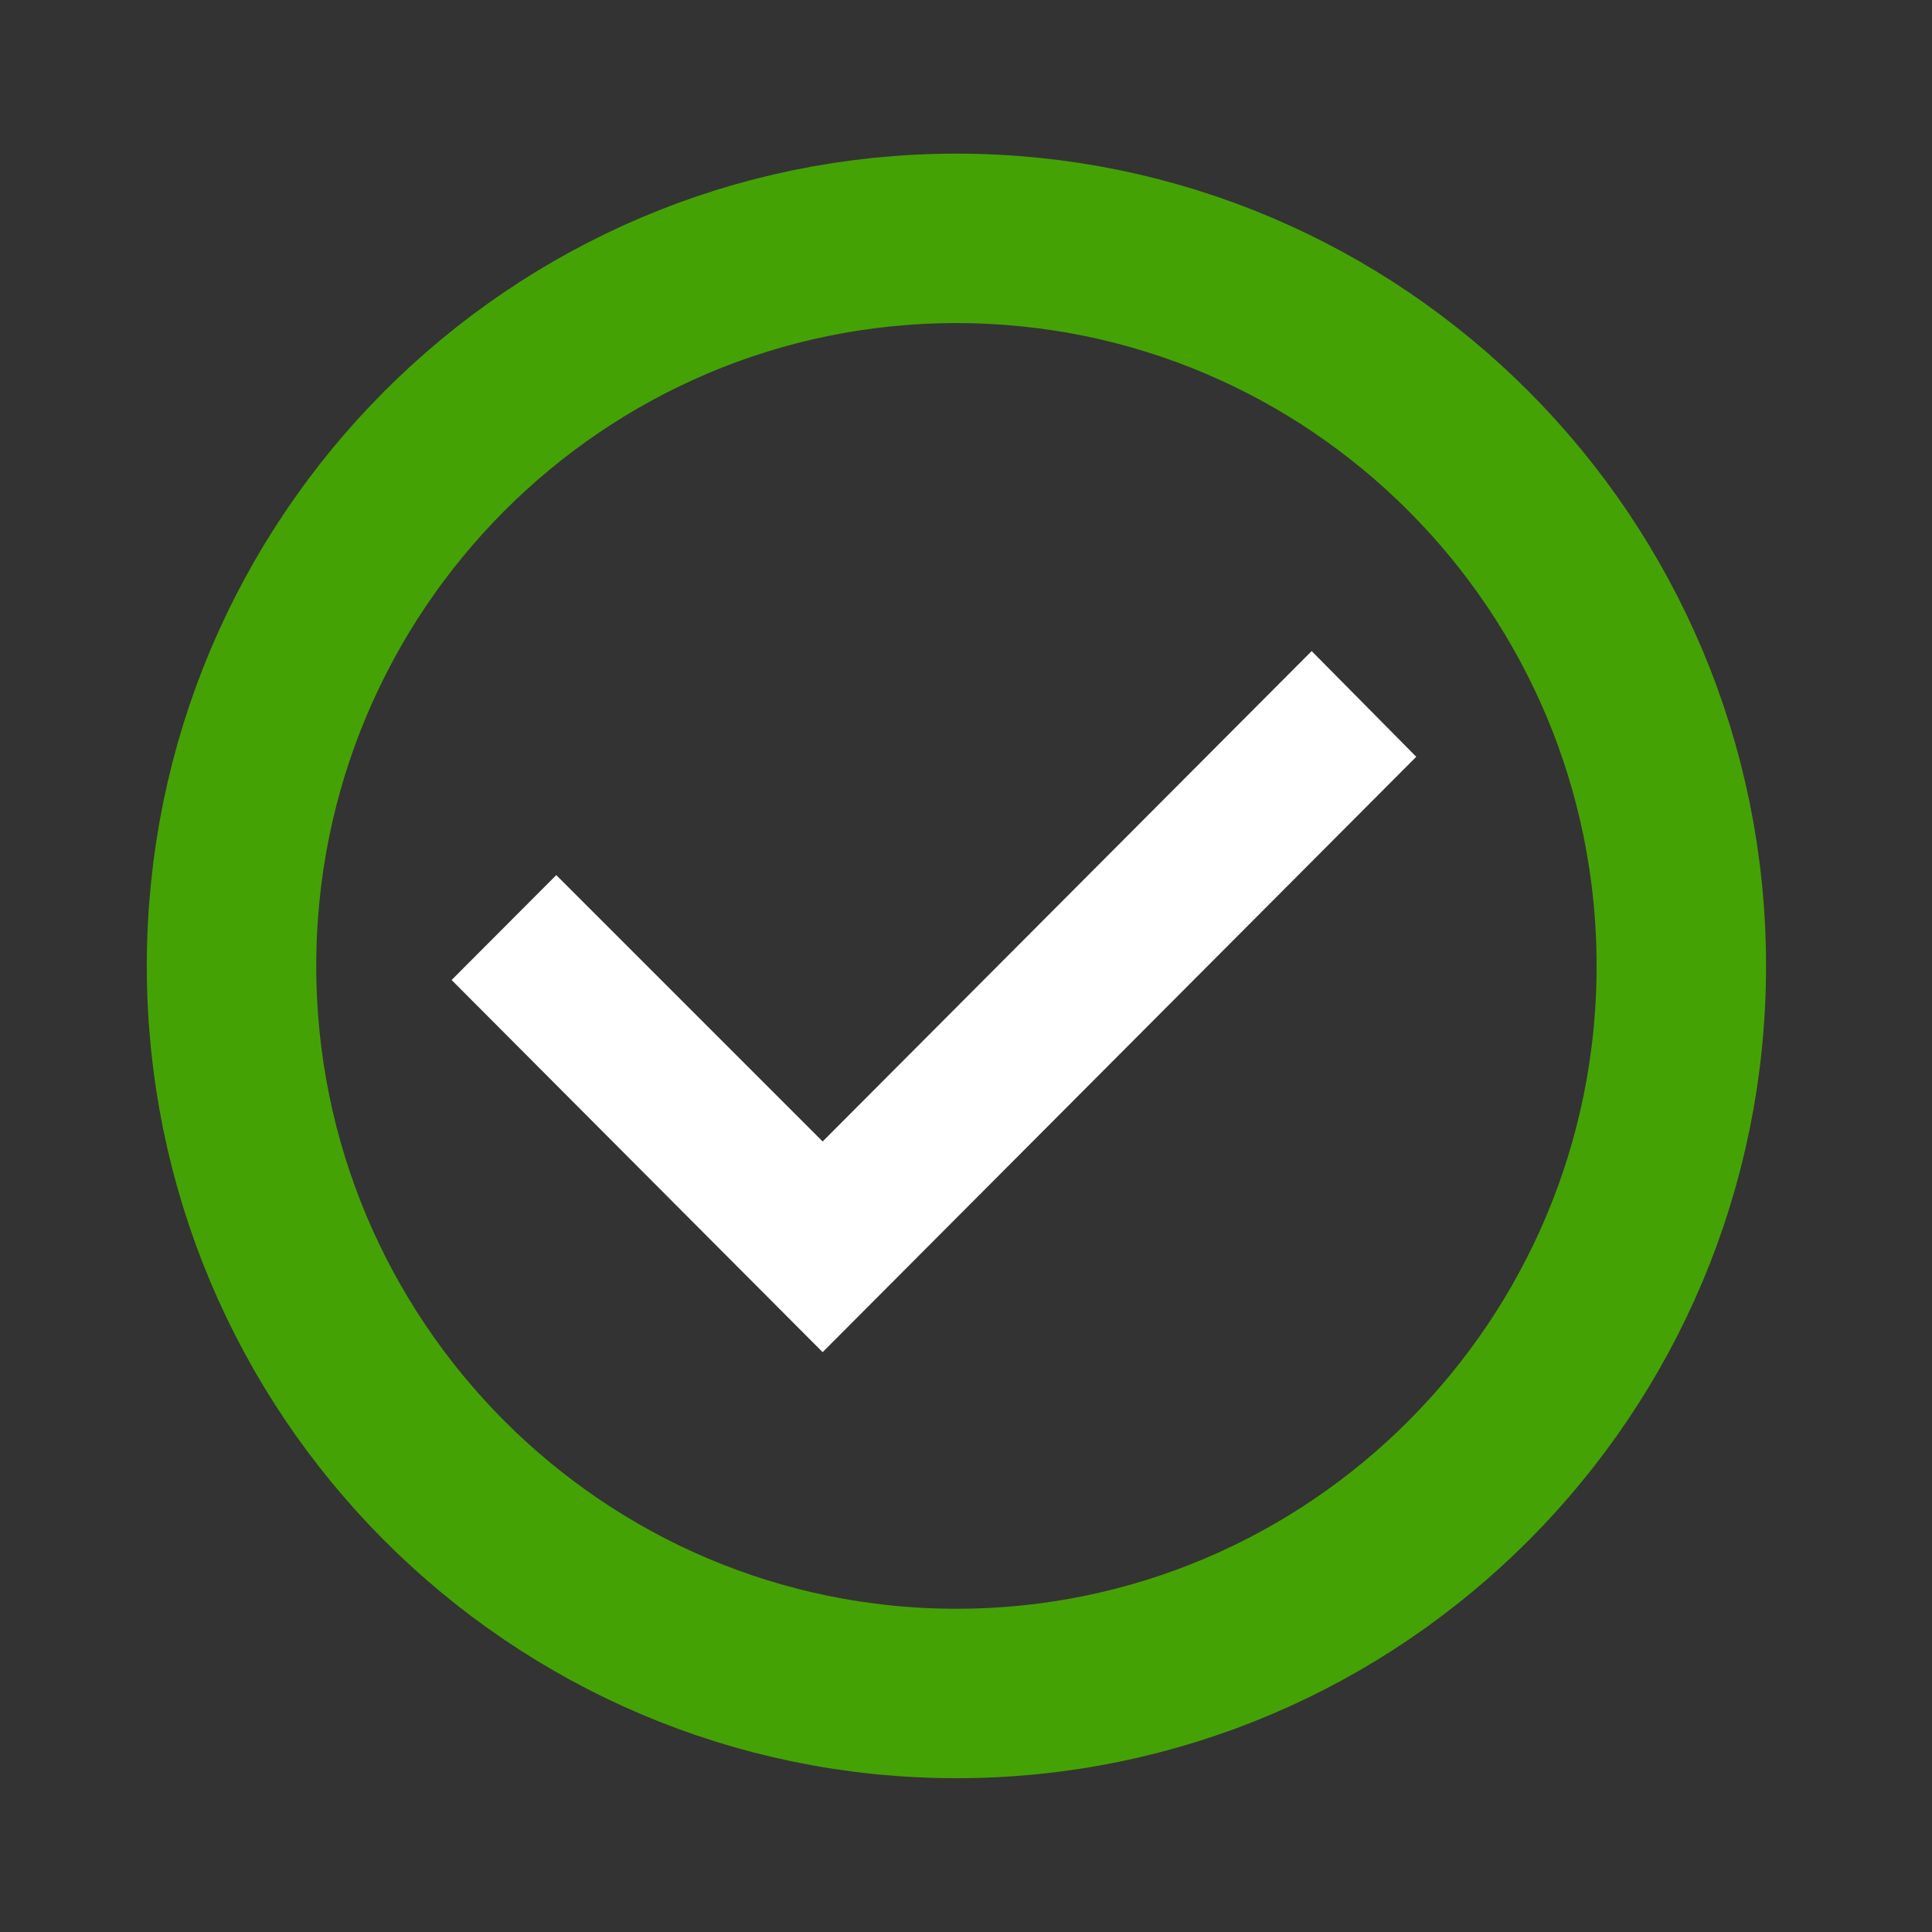 <?xml version="1.0" encoding="UTF-8" standalone="no"?>
<svg
   xmlns:dc="http://purl.org/dc/elements/1.1/"
   xmlns:cc="http://creativecommons.org/ns#"
   xmlns:rdf="http://www.w3.org/1999/02/22-rdf-syntax-ns#"
   xmlns:svg="http://www.w3.org/2000/svg"
   xmlns="http://www.w3.org/2000/svg"
   xmlns:sodipodi="http://sodipodi.sourceforge.net/DTD/sodipodi-0.dtd"
   xmlns:inkscape="http://www.inkscape.org/namespaces/inkscape"
   viewBox="0 0 24 24"
   fill="black"
   width="18px"
   height="18px"
   version="1.1"
   id="svg6"
   sodipodi:docname="check_circle_outline-black-18dp.svg"
   inkscape:version="0.92.4 (5da689c313, 2019-01-14)">
  <rect x="0" y="0" width="24" height="24" fill="#333333" stroke="none"/>
  <defs
     id="defs10" />
  <sodipodi:namedview
     pagecolor="#000000"
     bordercolor="#666666"
     borderopacity="1"
     objecttolerance="10"
     gridtolerance="10"
     guidetolerance="10"
     inkscape:pageopacity="0"
     inkscape:pageshadow="2"
     inkscape:window-width="1360"
     inkscape:window-height="705"
     id="namedview8"
     showgrid="false"
     inkscape:zoom="13.111111"
     inkscape:cx="9"
     inkscape:cy="9"
     inkscape:window-x="-8"
     inkscape:window-y="-8"
     inkscape:window-maximized="1"
     inkscape:current-layer="svg6" />
  <path
     d="M0 0h24v24H0V0zm0 0h24v24H0V0z"
     fill="none"
     id="path2" />
  <path
     style="fill:#ffffff;fill-opacity:1;stroke-width:0.923"
     d="M 16.294,8.088 10.219,14.18 6.91,10.871 5.61,12.174 10.219,16.797 17.593,9.401 Z"
     id="path841"
     inkscape:connector-curvature="0" />
  <path
     style="fill:none;stroke:#45a205;stroke-width:2.105;stroke-miterlimit:4;stroke-dasharray:none;stroke-opacity:1"
     d="m 11.881,2.961 c -4.971,0 -9.005,4.049 -9.005,9.038 0,4.989 4.034,9.038 9.005,9.038 4.971,0 9.005,-4.049 9.005,-9.038 0,-4.989 -4.034,-9.038 -9.005,-9.038 z"
     id="path839"
     inkscape:connector-curvature="0" />
</svg>
